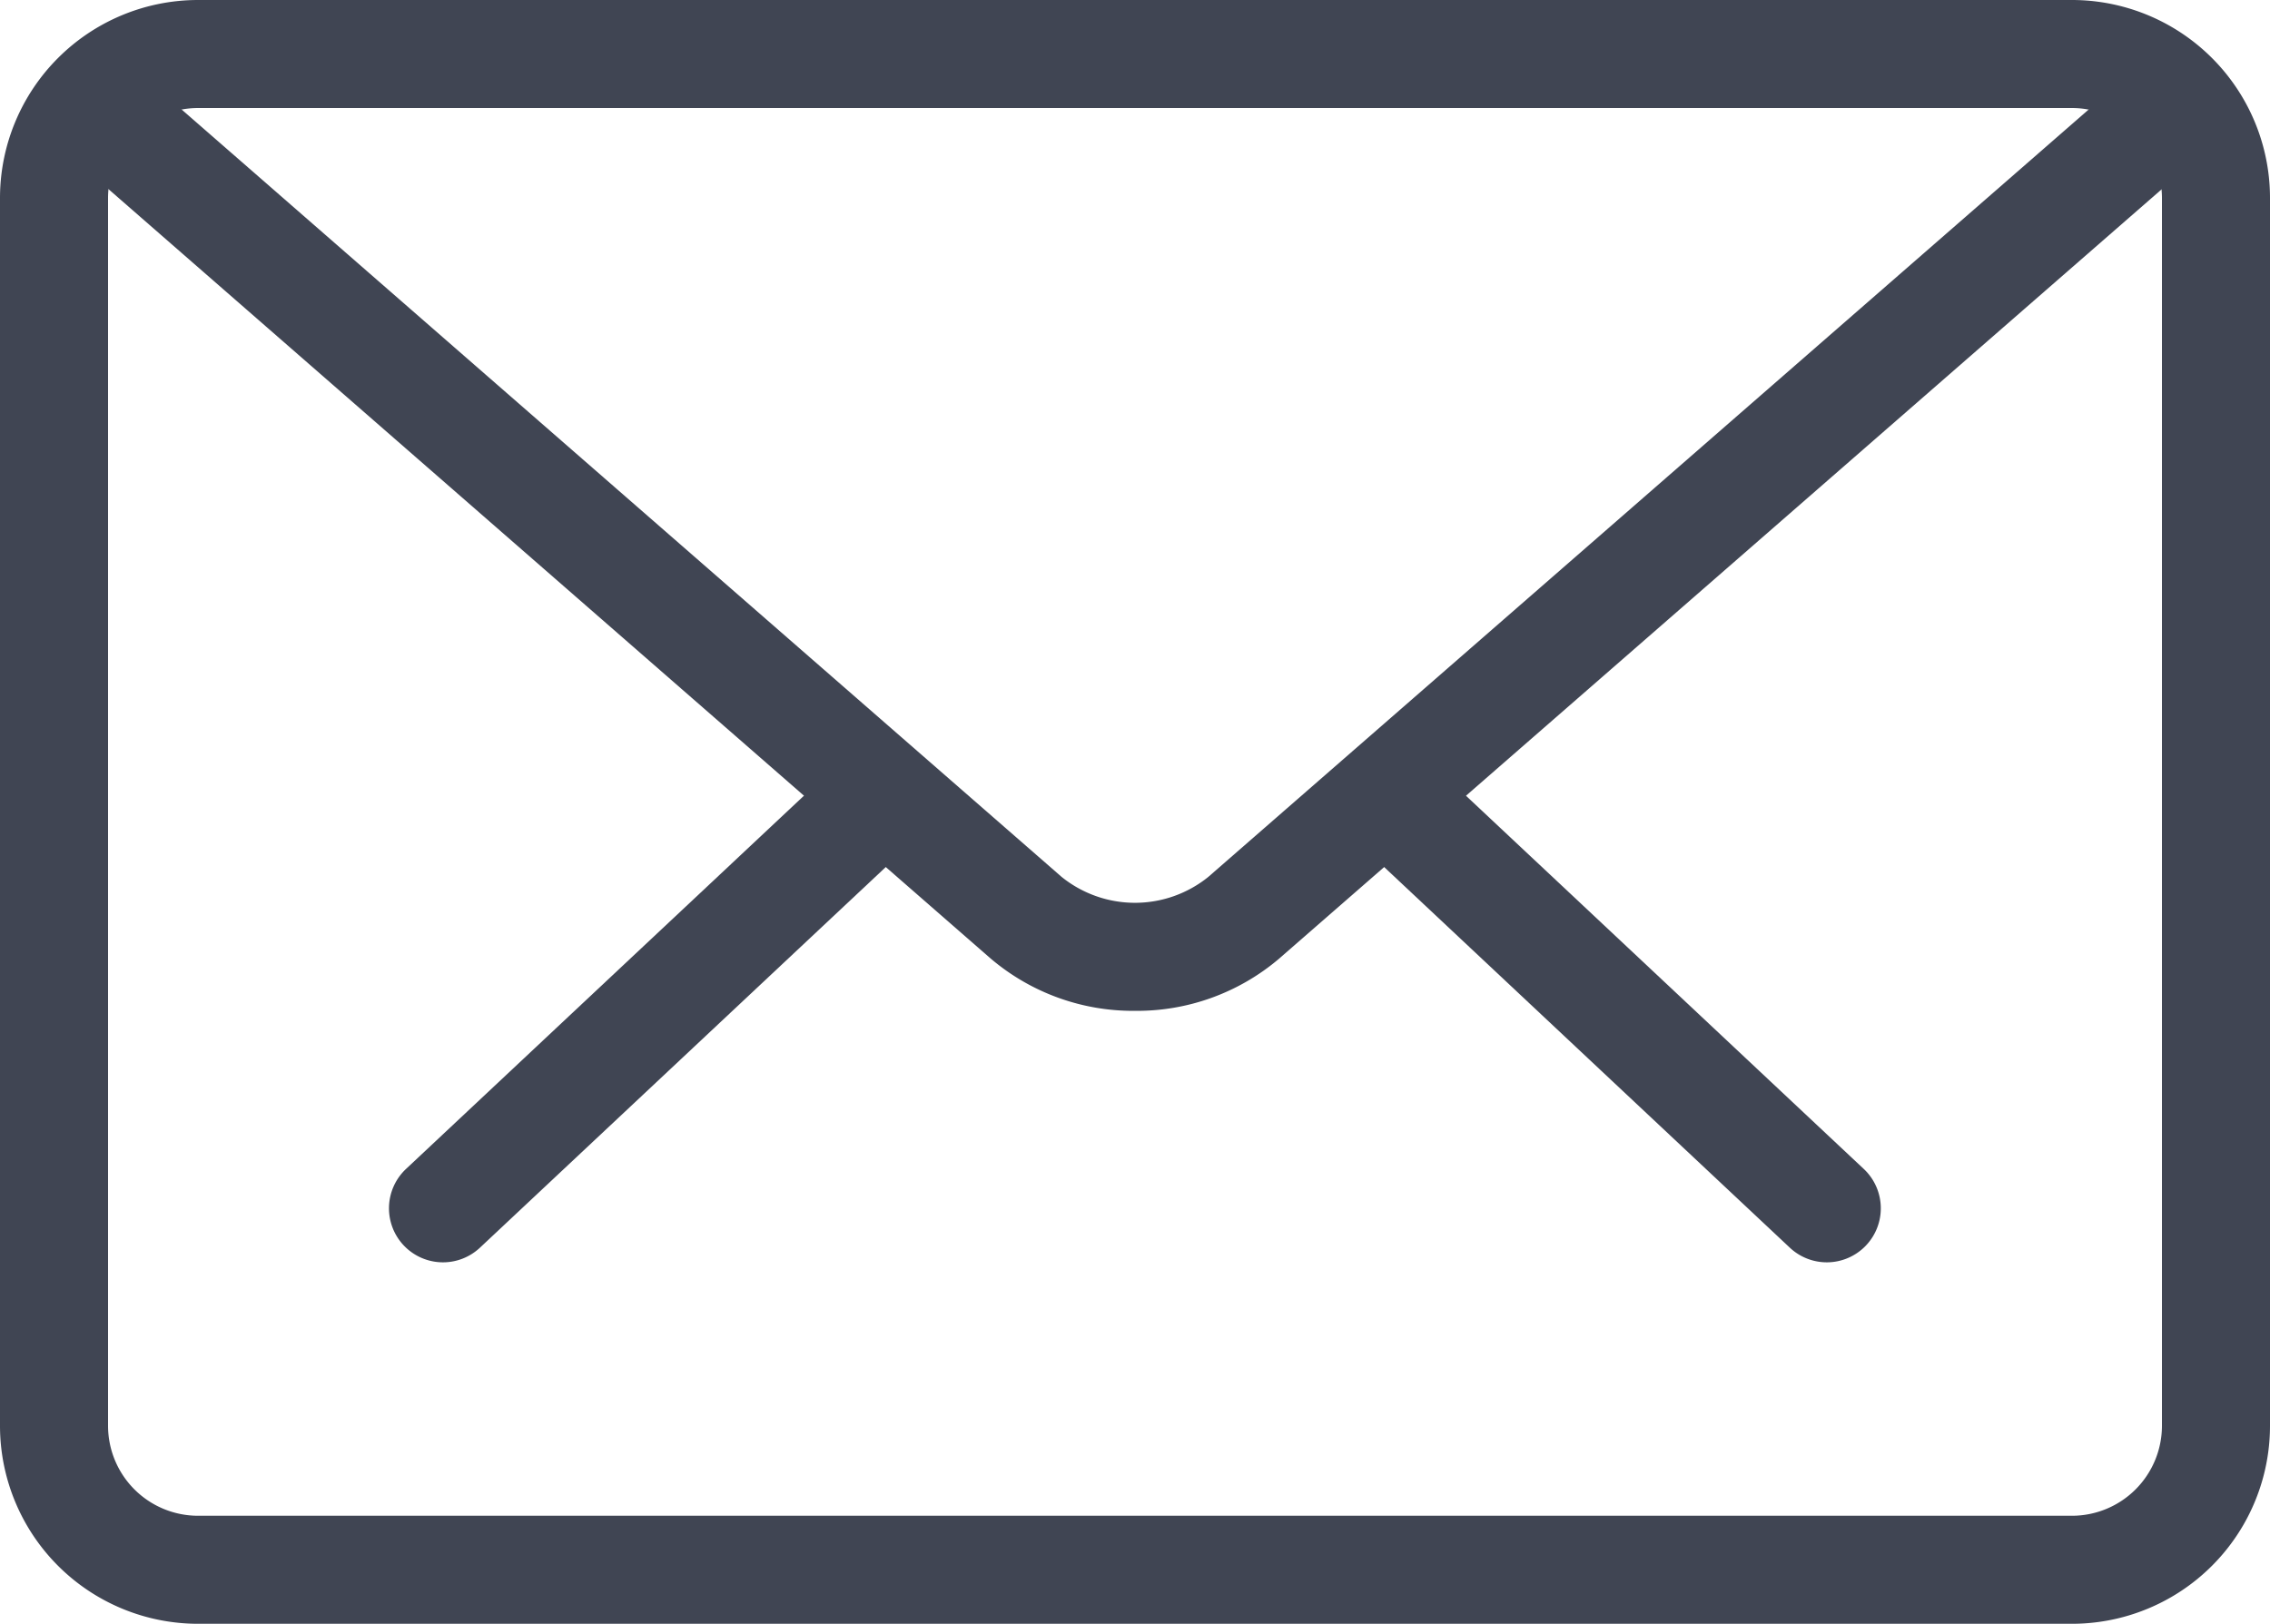 <svg xmlns="http://www.w3.org/2000/svg" width="31.512" height="22.547" viewBox="0 0 31.512 22.547">
  <g id="mail" transform="translate(0.25 -4.232)">
    <g id="Group_886" data-name="Group 886">
      <path id="Path_796" data-name="Path 796" d="M25.109,21.51a.5.5,0,0,1-.342-.136l-5.754-5.4a.5.5,0,1,1,.685-.728l5.754,5.4a.5.5,0,0,1-.343.864Z" fill="#404553" stroke="#404553" stroke-width="0.5"/>
      <path id="Path_797" data-name="Path 797" d="M5.9,21.51a.5.5,0,0,1-.343-.864l5.756-5.4a.5.5,0,1,1,.685.728l-5.756,5.4A.5.5,0,0,1,5.9,21.51Z" fill="#404553" stroke="#404553" stroke-width="0.5"/>
    </g>
    <path id="Path_798" data-name="Path 798" d="M28.512,26.529H2.5a2.5,2.5,0,0,1-2.5-2.5V6.982a2.5,2.5,0,0,1,2.5-2.5H28.512a2.5,2.5,0,0,1,2.5,2.5V24.029A2.5,2.5,0,0,1,28.512,26.529ZM2.5,5.482A1.5,1.5,0,0,0,1,6.982V24.029a1.5,1.5,0,0,0,1.5,1.5H28.512a1.5,1.5,0,0,0,1.5-1.5V6.982a1.5,1.5,0,0,0-1.5-1.5Z" fill="#404553" stroke="#404553" stroke-width="0.5"/>
    <path id="Path_799" data-name="Path 799" d="M15.506,18.018a2.8,2.8,0,0,1-1.836-.662L.83,6.155A.5.5,0,1,1,1.487,5.4l12.84,11.2a1.871,1.871,0,0,0,2.357,0L29.508,5.419a.5.5,0,1,1,.658.754L17.342,17.355A2.794,2.794,0,0,1,15.506,18.018Z" fill="#404553" stroke="#404553" stroke-width="0.5"/>
  </g>
</svg>
